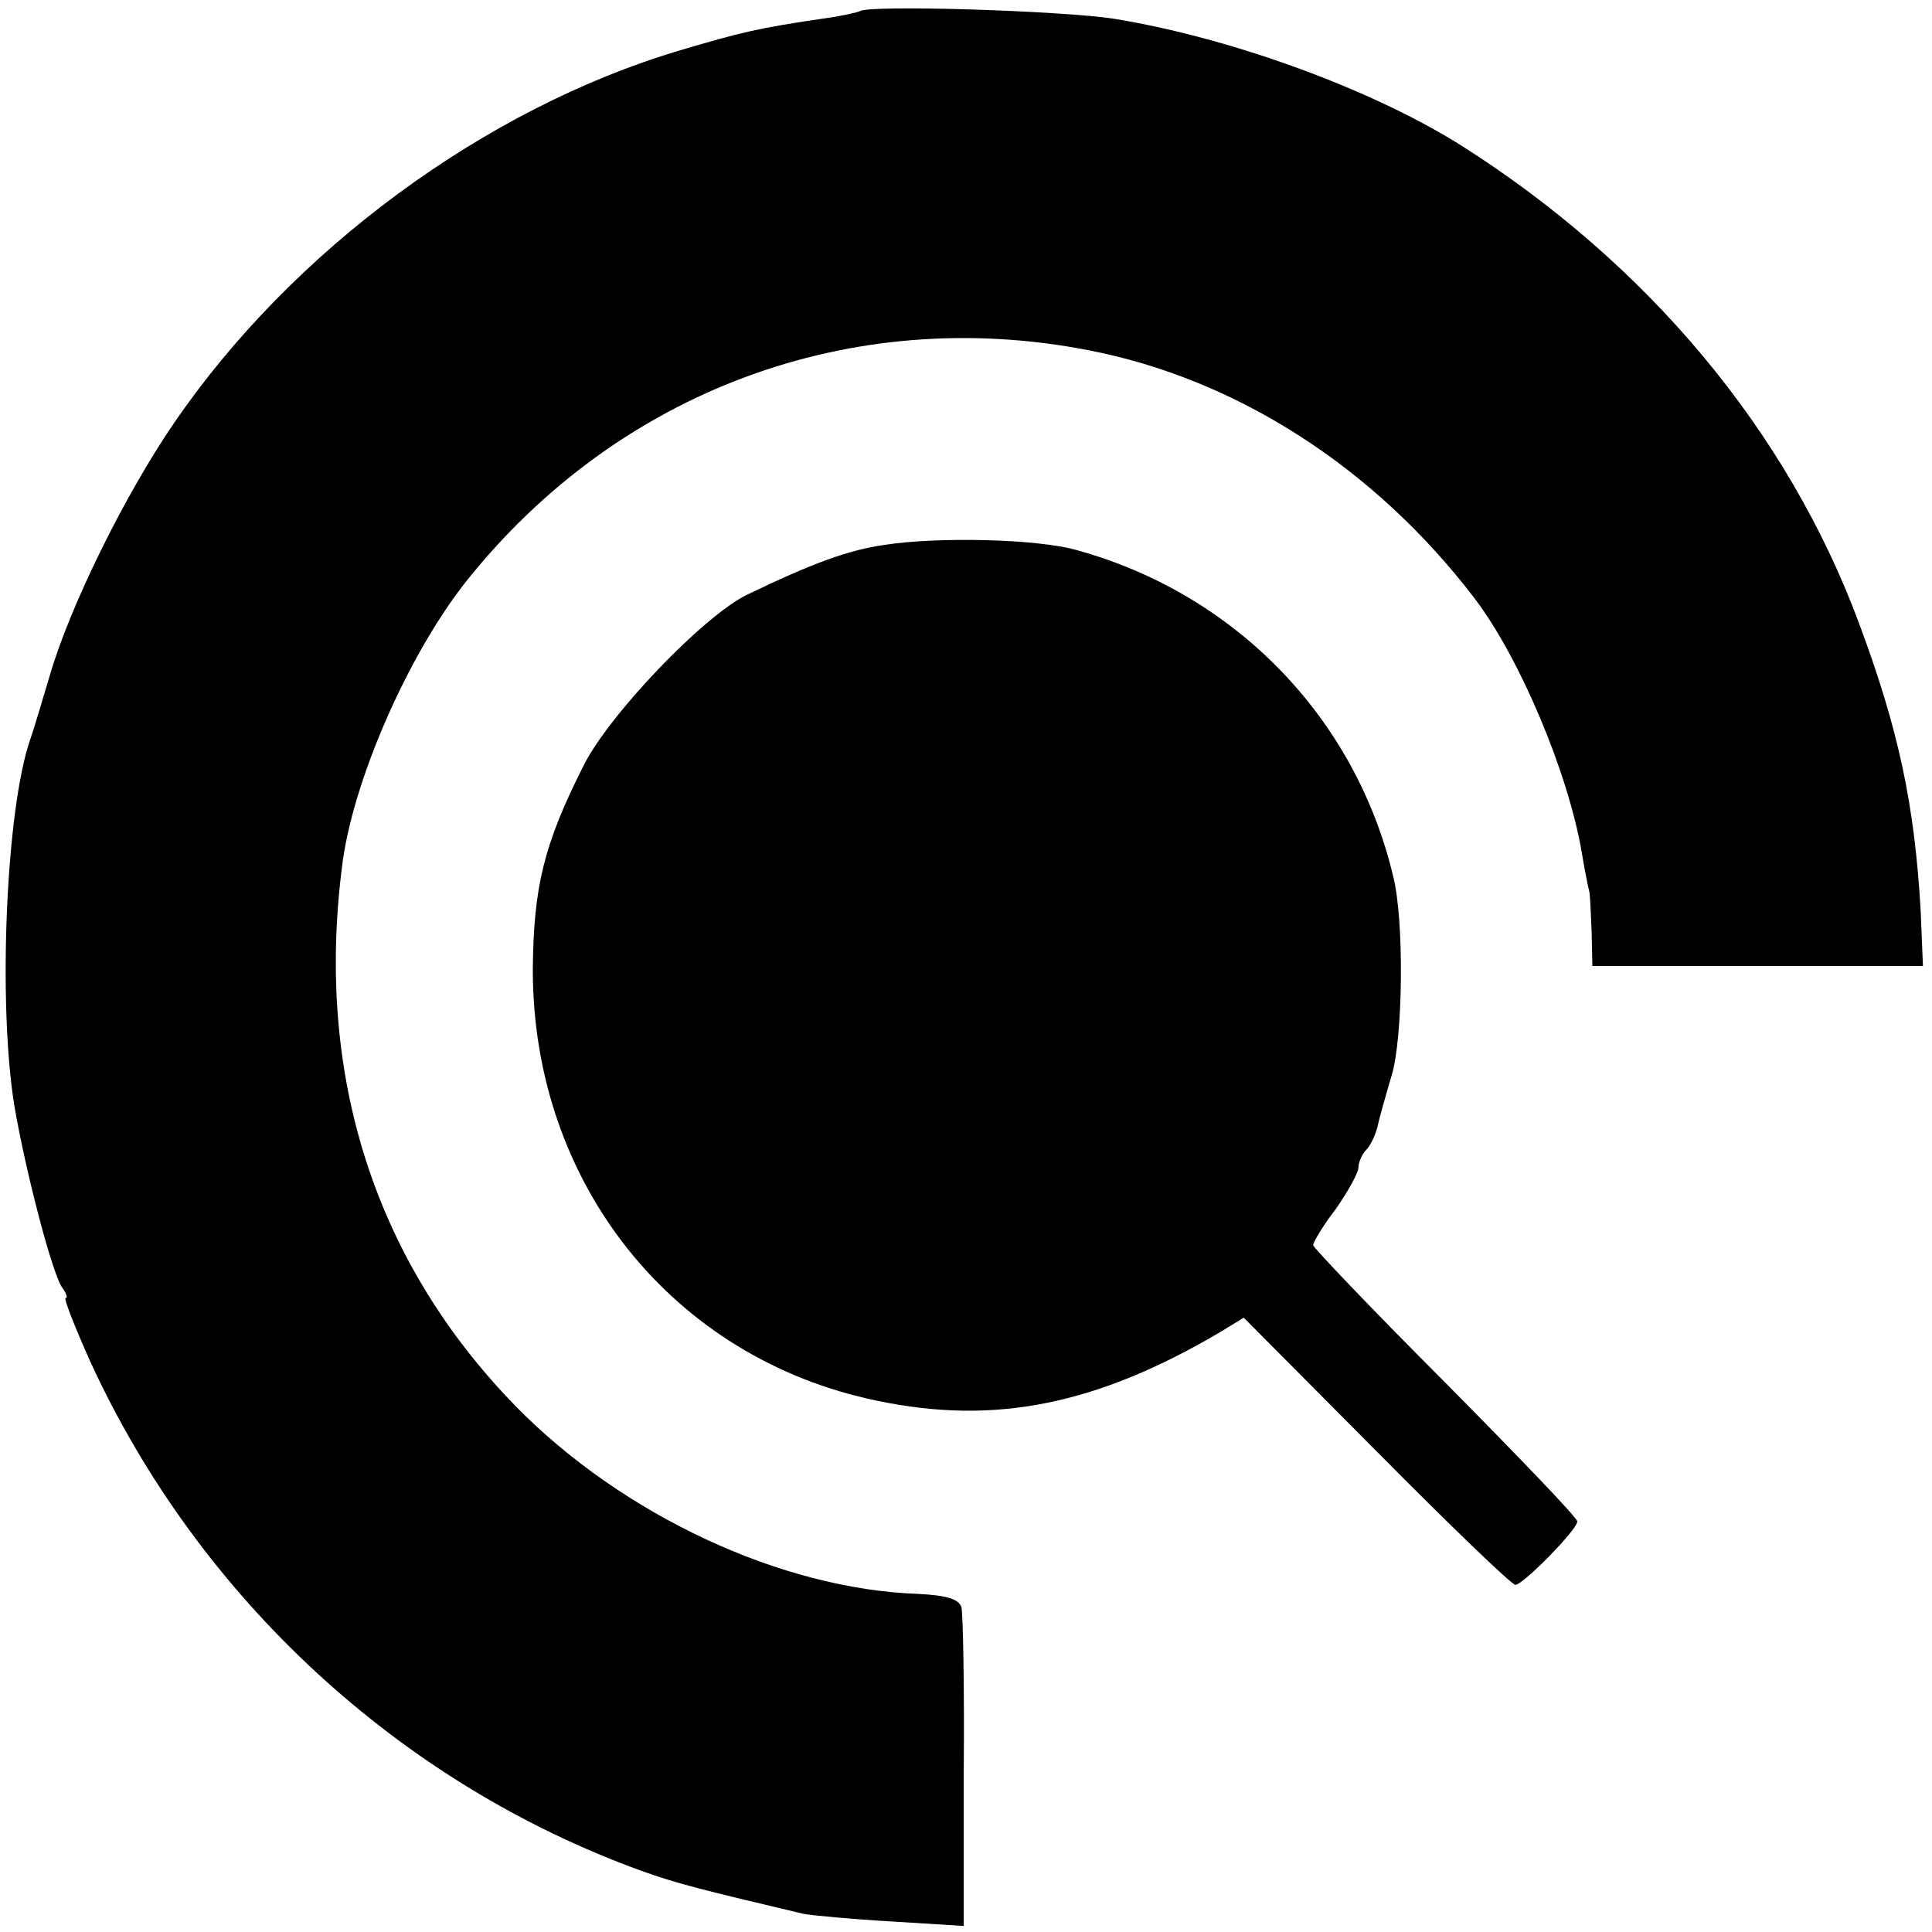 <?xml version="1.0" standalone="no"?>
<!DOCTYPE svg PUBLIC "-//W3C//DTD SVG 20010904//EN"
 "http://www.w3.org/TR/2001/REC-SVG-20010904/DTD/svg10.dtd">
<svg version="1.0" xmlns="http://www.w3.org/2000/svg"
 width="256pt" height="256pt" viewBox="0 0 256 256"
 preserveAspectRatio="xMidYMid meet">
<g transform="translate(0,256) scale(0.1,-0.1)"
fill="#000000" stroke="none">
<path d="M1139 2545 c-2 -1 -22 -6 -44 -9 -90 -13 -114 -19 -195 -43 -258 -77
-513 -265 -669 -493 -66 -96 -139 -245 -165 -335 -10 -33 -21 -71 -26 -85 -32
-92 -43 -349 -21 -485 15 -88 51 -226 64 -242 5 -7 7 -13 4 -13 -3 0 12 -38
33 -85 144 -313 410 -558 730 -674 47 -17 84 -26 215 -57 11 -2 63 -7 116 -10
l96 -6 0 203 c1 112 -1 211 -3 219 -3 11 -19 16 -57 18 -181 6 -392 104 -534
249 -185 190 -265 435 -230 713 13 113 88 283 165 380 201 252 510 367 824
306 197 -38 380 -156 512 -329 60 -79 124 -231 142 -337 4 -25 9 -48 10 -52 1
-5 2 -28 3 -53 l1 -45 219 0 219 0 -3 73 c-8 140 -29 240 -82 382 -95 255
-280 476 -528 633 -120 75 -305 142 -458 167 -70 11 -329 19 -338 10z"/>
<path d="M1172 1838 c-49 -7 -97 -25 -182 -66 -58 -28 -184 -160 -217 -227
-53 -105 -66 -161 -67 -270 0 -283 185 -515 456 -571 157 -33 292 -5 455 91
l31 19 176 -177 c96 -97 179 -177 184 -177 10 0 82 73 82 84 0 5 -79 87 -175
184 -96 96 -175 179 -175 182 0 4 13 26 30 48 16 23 30 48 30 55 0 7 5 18 10
23 6 6 12 19 15 30 2 10 11 42 19 69 15 49 17 205 2 264 -50 210 -209 374
-419 432 -52 15 -184 18 -255 7z"/>
</g>
</svg>
